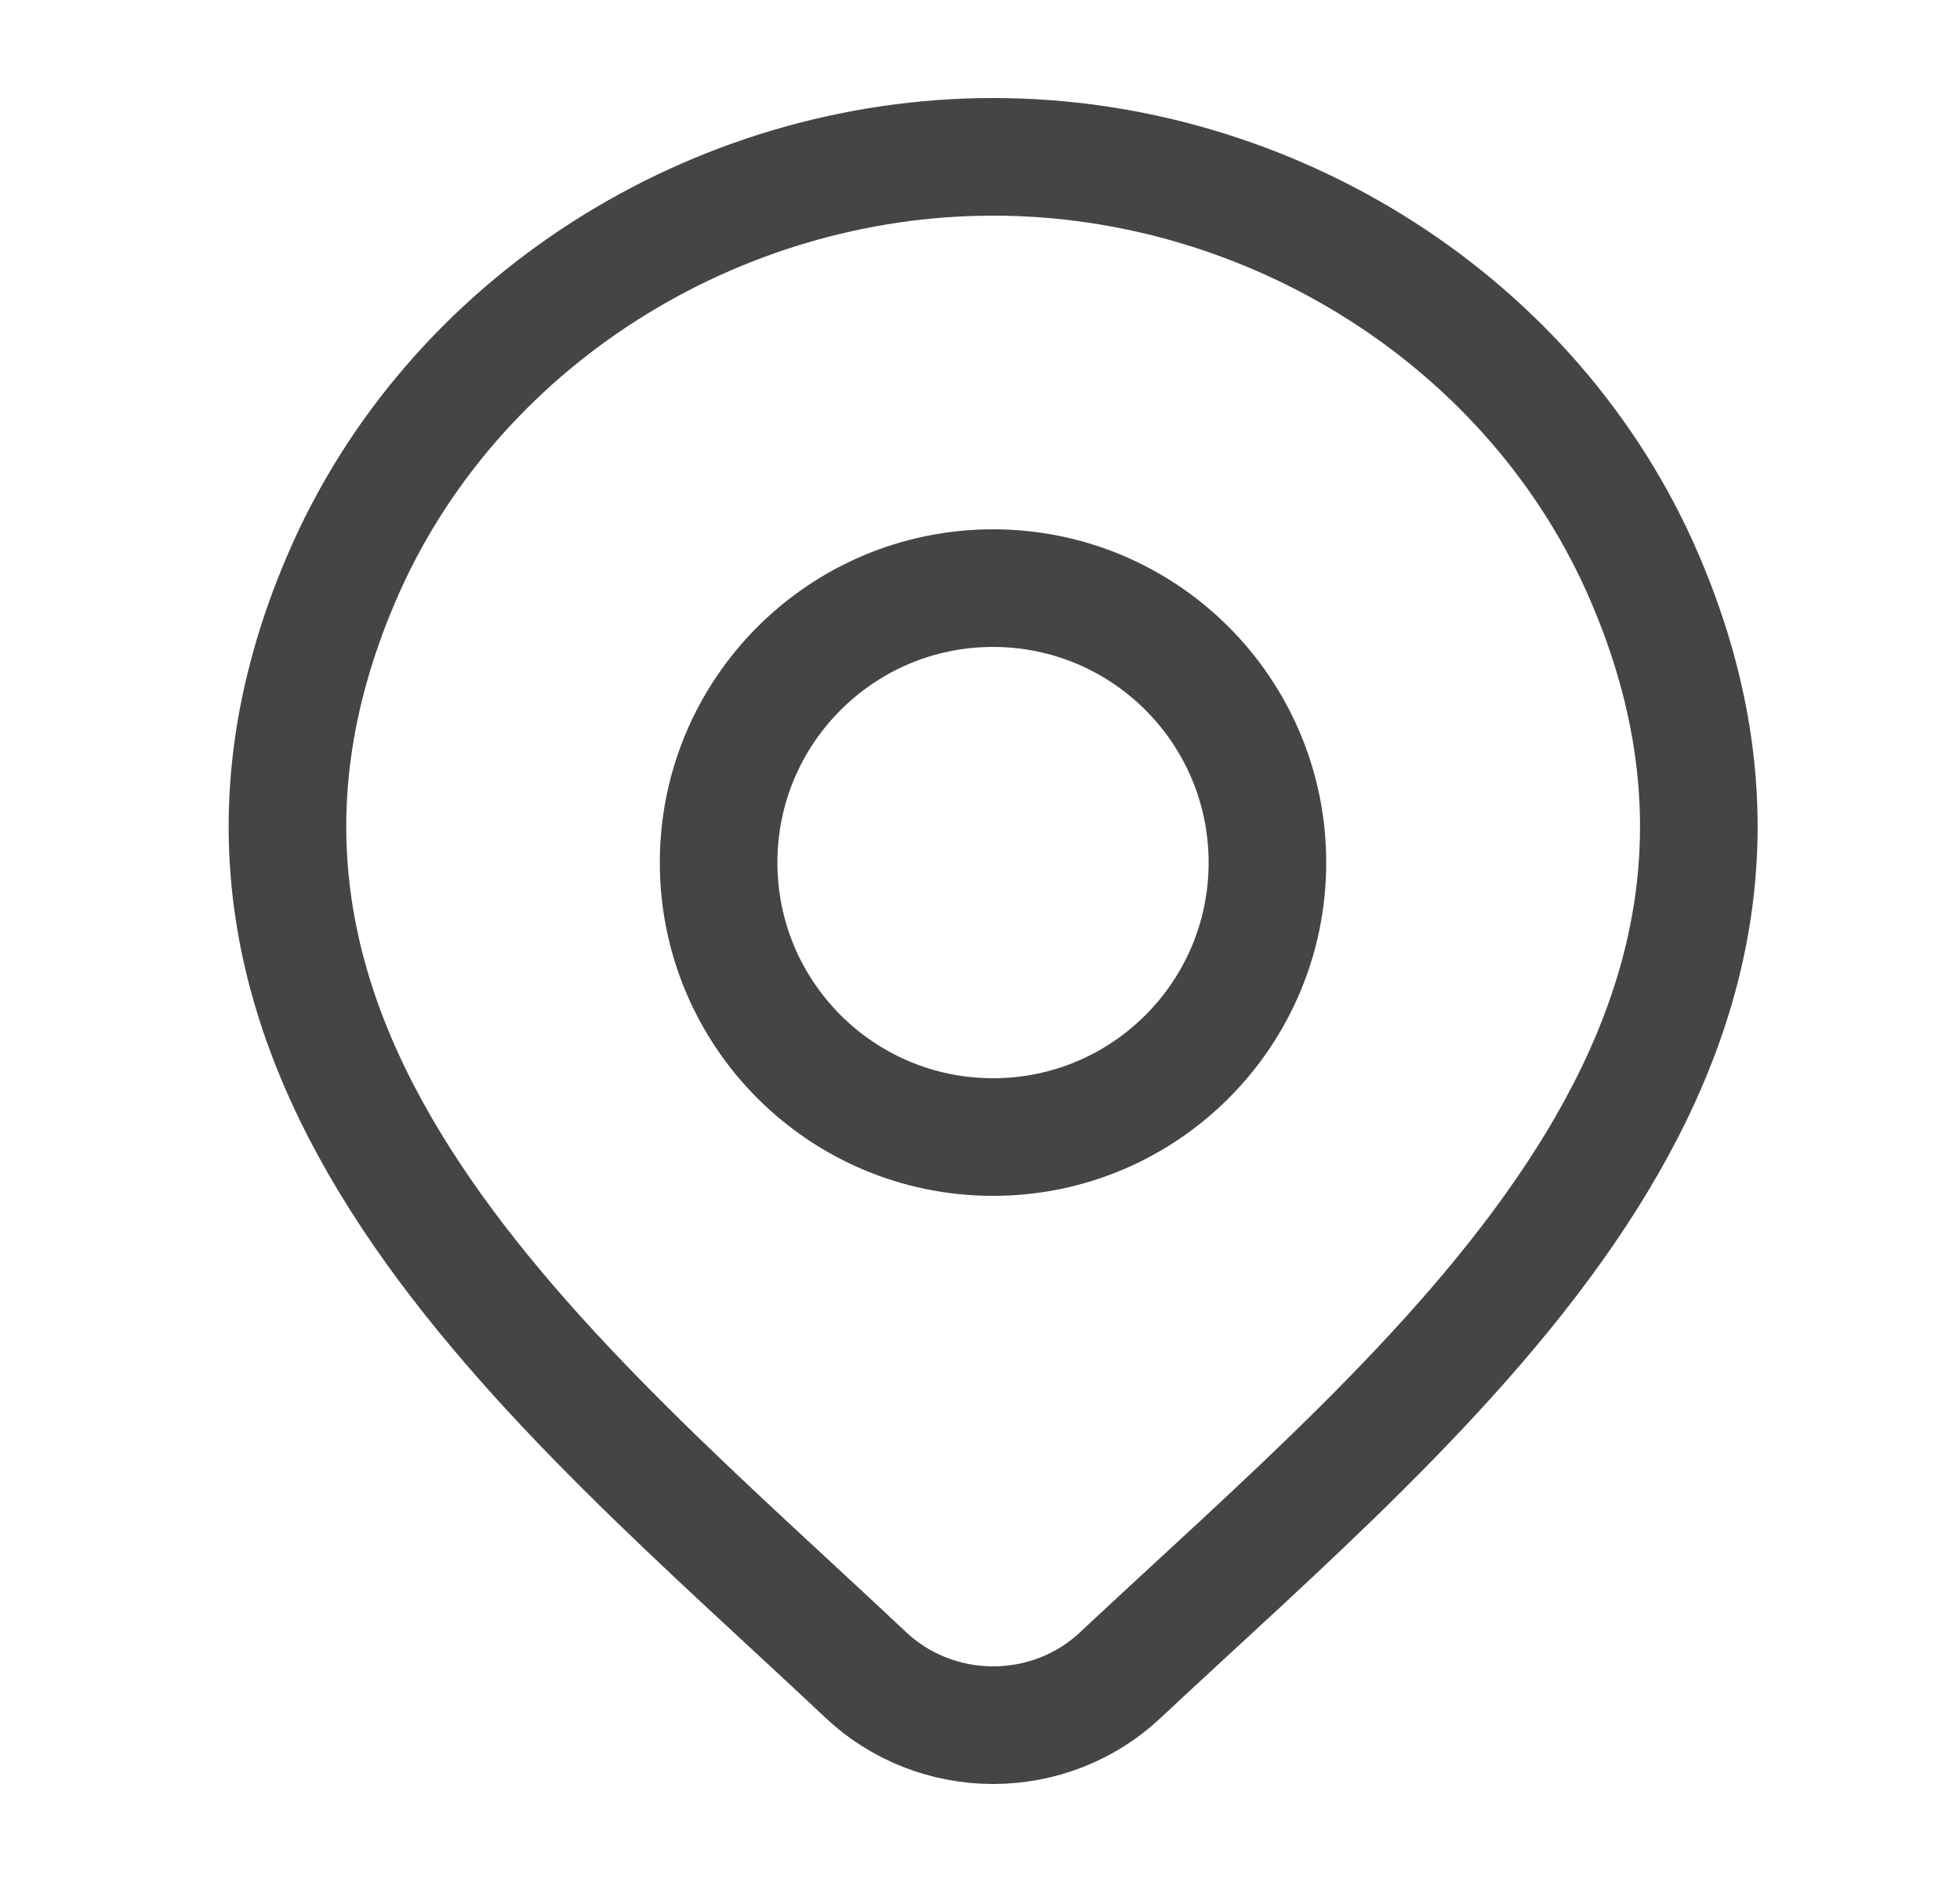 <svg width="25" height="24" viewBox="0 0 25 24" fill="none" xmlns="http://www.w3.org/2000/svg">
<path d="M14.284 21.367C13.851 21.773 13.271 22 12.668 22C12.064 22 11.485 21.773 11.051 21.367C7.08 17.626 1.757 13.447 4.353 7.38C5.756 4.099 9.125 2 12.668 2C16.21 2 19.579 4.099 20.983 7.38C23.575 13.439 18.265 17.639 14.284 21.367Z" stroke="#454545" stroke-width="1.5"/>
<path d="M16.166 11C16.166 12.933 14.6 14.5 12.666 14.5C10.733 14.5 9.166 12.933 9.166 11C9.166 9.067 10.733 7.5 12.666 7.5C14.6 7.5 16.166 9.067 16.166 11Z" stroke="#454545" stroke-width="1.5"/>
</svg>
